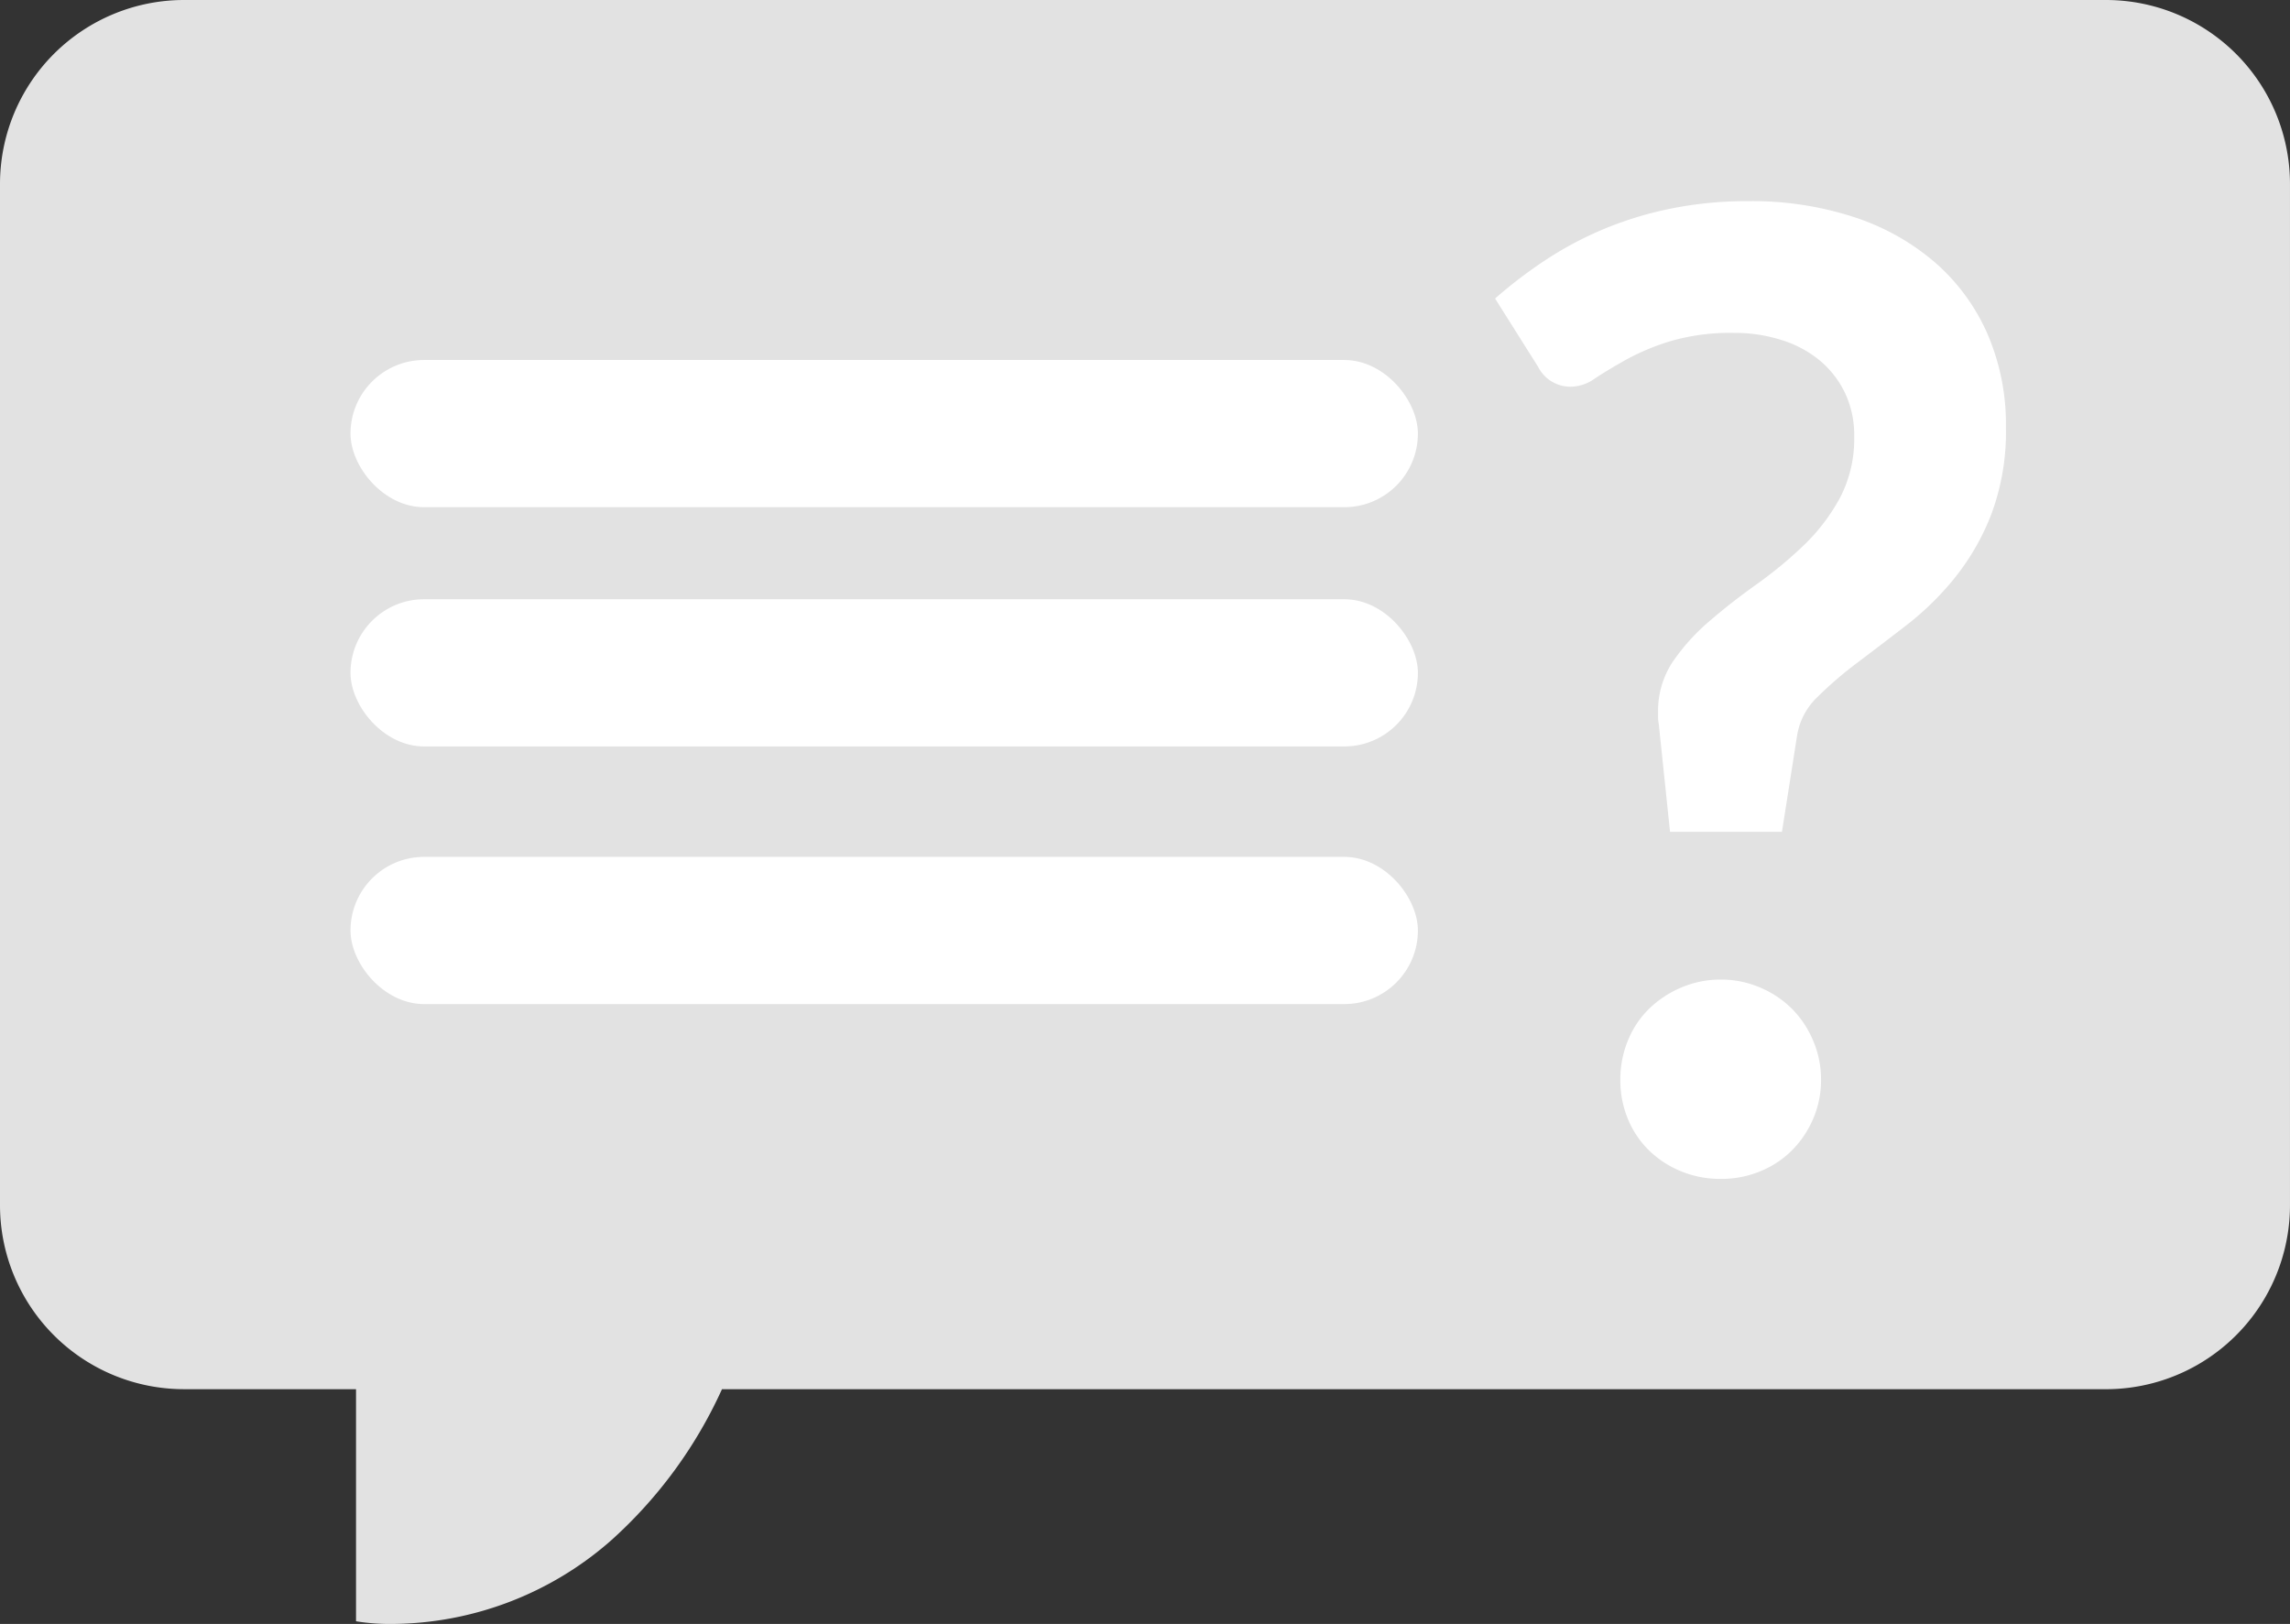 <svg xmlns="http://www.w3.org/2000/svg" viewBox="0 0 124.433 88.245"><rect x="0" y="0" width="124.433" height="88.245" fill="#333333" stroke="none"/><g transform="translate(-589.5 -564.88)"><path d="M19.346,88.1V75.488H10a10,10,0,0,1-10-10V10A10,10,0,0,1,10,0H114.432a10,10,0,0,1,10,10V65.489a10,10,0,0,1-10,10H39.23a24.8,24.8,0,0,1-6.045,8.235,18.178,18.178,0,0,1-11.845,4.521A11.519,11.519,0,0,1,19.346,88.1Z" transform="translate(589.5 564.88)" fill="#e2e2e2"/><rect width="58" height="8" rx="4" transform="translate(608.545 584.442)" fill="#fff"/><rect width="58" height="8" rx="4" transform="translate(608.545 597.442)" fill="#fff"/><rect width="58" height="8" rx="4" transform="translate(608.545 611.442)" fill="#fff"/><path d="M-13.806-47.34a25.033,25.033,0,0,1,2.682-2.052,19.251,19.251,0,0,1,3.15-1.692A19.606,19.606,0,0,1-4.3-52.218a20.929,20.929,0,0,1,4.284-.414,17.851,17.851,0,0,1,5.706.864A12.825,12.825,0,0,1,10.1-49.3a11,11,0,0,1,2.844,3.87,12.366,12.366,0,0,1,1.008,5.076,12.822,12.822,0,0,1-.792,4.734,13.036,13.036,0,0,1-2,3.474,15.88,15.88,0,0,1-2.61,2.556q-1.4,1.08-2.664,2.034a21.054,21.054,0,0,0-2.178,1.872,3.7,3.7,0,0,0-1.1,2.07L1.782-18.36H-4.3l-.612-5.868a1.6,1.6,0,0,1-.036-.306v-.306a4.794,4.794,0,0,1,.792-2.754,11.235,11.235,0,0,1,1.98-2.2q1.188-1.026,2.556-2a22.929,22.929,0,0,0,2.556-2.106,10.6,10.6,0,0,0,1.98-2.574,6.914,6.914,0,0,0,.792-3.384,5.359,5.359,0,0,0-.486-2.322,5.251,5.251,0,0,0-1.35-1.764A6.053,6.053,0,0,0,1.8-45.072a8.32,8.32,0,0,0-2.61-.4,11.629,11.629,0,0,0-3.474.45A12.809,12.809,0,0,0-6.7-44.01q-.99.558-1.674,1.008a2.3,2.3,0,0,1-1.224.45,1.964,1.964,0,0,1-1.872-1.08ZM-7-4.9A5.536,5.536,0,0,1-6.588-7.02,5.076,5.076,0,0,1-5.436-8.748,5.67,5.67,0,0,1-3.69-9.9a5.425,5.425,0,0,1,2.16-.432A5.336,5.336,0,0,1,.594-9.9,5.448,5.448,0,0,1,2.322-8.748,5.448,5.448,0,0,1,3.474-7.02,5.336,5.336,0,0,1,3.906-4.9a5.3,5.3,0,0,1-.432,2.142,5.5,5.5,0,0,1-1.152,1.71A5.211,5.211,0,0,1,.594.09,5.536,5.536,0,0,1-1.53.5,5.629,5.629,0,0,1-3.69.09,5.418,5.418,0,0,1-5.436-1.044a5.118,5.118,0,0,1-1.152-1.71A5.5,5.5,0,0,1-7-4.9Z" transform="translate(684.545 628.442)" fill="#fff"/></g></svg>
